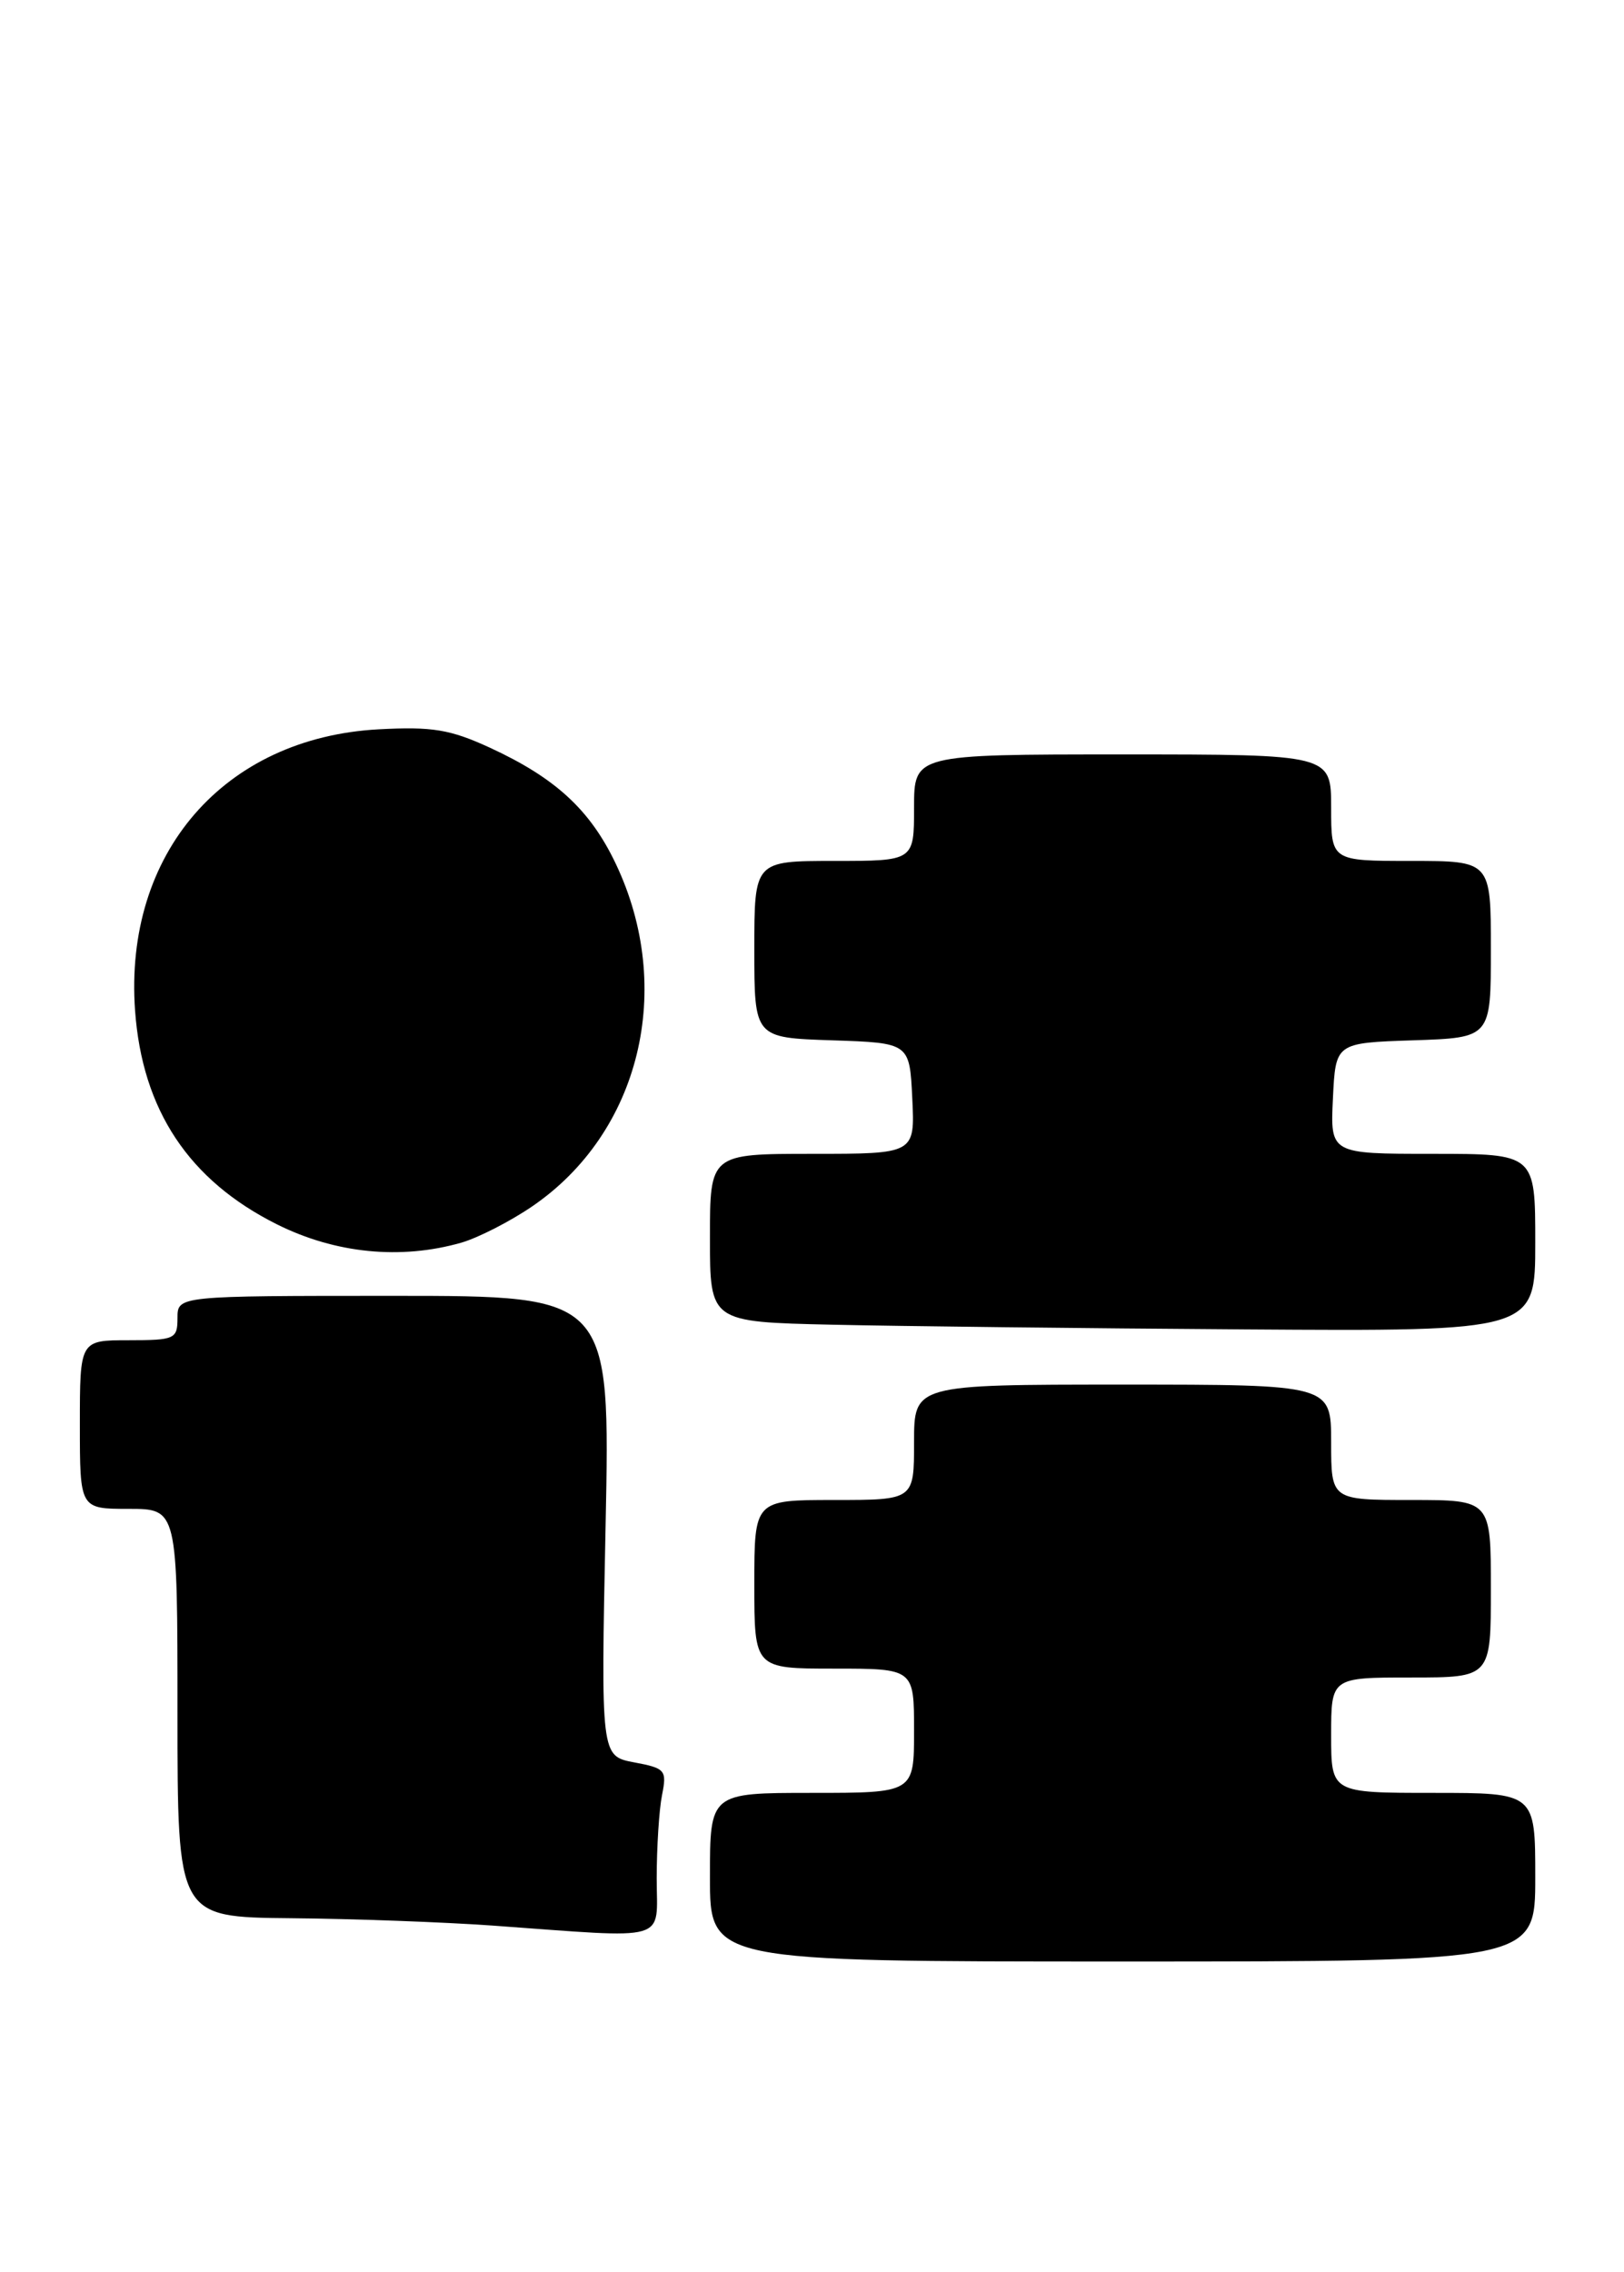 <?xml version="1.0" encoding="UTF-8" standalone="no"?>
<!DOCTYPE svg PUBLIC "-//W3C//DTD SVG 1.1//EN" "http://www.w3.org/Graphics/SVG/1.1/DTD/svg11.dtd" >
<svg xmlns="http://www.w3.org/2000/svg" xmlns:xlink="http://www.w3.org/1999/xlink" version="1.1" viewBox="0 0 183 256">
 <g >
 <path fill="currentColor"
d=" M 173.00 211.50 C 173.00 202.00 173.00 202.00 161.50 202.00 C 150.00 202.00 150.00 202.00 150.00 195.50 C 150.00 189.00 150.00 189.00 159.00 189.00 C 168.00 189.00 168.00 189.00 168.00 179.00 C 168.00 169.00 168.00 169.00 159.00 169.00 C 150.00 169.00 150.00 169.00 150.00 162.50 C 150.00 156.00 150.00 156.00 126.50 156.00 C 103.00 156.00 103.00 156.00 103.00 162.50 C 103.00 169.00 103.00 169.00 94.00 169.00 C 85.00 169.00 85.00 169.00 85.00 178.50 C 85.00 188.00 85.00 188.00 94.00 188.00 C 103.00 188.00 103.00 188.00 103.00 195.00 C 103.00 202.00 103.00 202.00 91.50 202.00 C 80.00 202.00 80.00 202.00 80.00 211.50 C 80.00 221.00 80.00 221.00 126.50 221.00 C 173.00 221.00 173.00 221.00 173.00 211.50 Z  M 74.00 211.62 C 74.00 208.12 74.27 203.90 74.60 202.25 C 75.16 199.44 74.98 199.22 71.45 198.56 C 67.71 197.85 67.71 197.85 68.24 171.93 C 68.77 146.00 68.77 146.00 44.38 146.00 C 20.00 146.00 20.00 146.00 20.00 148.50 C 20.00 150.86 19.70 151.00 14.50 151.00 C 9.00 151.00 9.00 151.00 9.00 160.50 C 9.00 170.00 9.00 170.00 14.50 170.00 C 20.00 170.00 20.00 170.00 20.00 193.00 C 20.00 216.00 20.00 216.00 32.75 216.12 C 39.76 216.18 50.00 216.56 55.50 216.95 C 75.74 218.41 74.00 218.91 74.00 211.62 Z  M 173.00 140.00 C 173.00 130.00 173.00 130.00 161.45 130.00 C 149.90 130.00 149.90 130.00 150.20 123.75 C 150.50 117.50 150.50 117.50 159.25 117.21 C 168.00 116.92 168.00 116.92 168.00 106.96 C 168.00 97.00 168.00 97.00 159.00 97.00 C 150.00 97.00 150.00 97.00 150.00 91.00 C 150.00 85.00 150.00 85.00 126.50 85.00 C 103.00 85.00 103.00 85.00 103.00 91.00 C 103.00 97.00 103.00 97.00 94.00 97.00 C 85.00 97.00 85.00 97.00 85.00 106.96 C 85.00 116.92 85.00 116.92 93.75 117.21 C 102.50 117.50 102.50 117.50 102.80 123.75 C 103.10 130.00 103.10 130.00 91.55 130.00 C 80.00 130.00 80.00 130.00 80.00 139.47 C 80.00 148.94 80.00 148.94 93.75 149.25 C 101.31 149.42 122.24 149.66 140.25 149.78 C 173.00 150.00 173.00 150.00 173.00 140.00 Z  M 51.98 140.01 C 53.88 139.46 57.48 137.62 59.97 135.92 C 72.13 127.62 76.09 111.39 69.38 97.30 C 66.49 91.23 62.58 87.64 55.18 84.23 C 50.72 82.18 48.70 81.85 42.68 82.17 C 25.24 83.11 13.95 96.14 15.22 113.86 C 16.03 125.07 21.28 132.98 31.20 137.94 C 37.79 141.23 45.15 141.96 51.98 140.01 Z "/>
</g>
</svg>